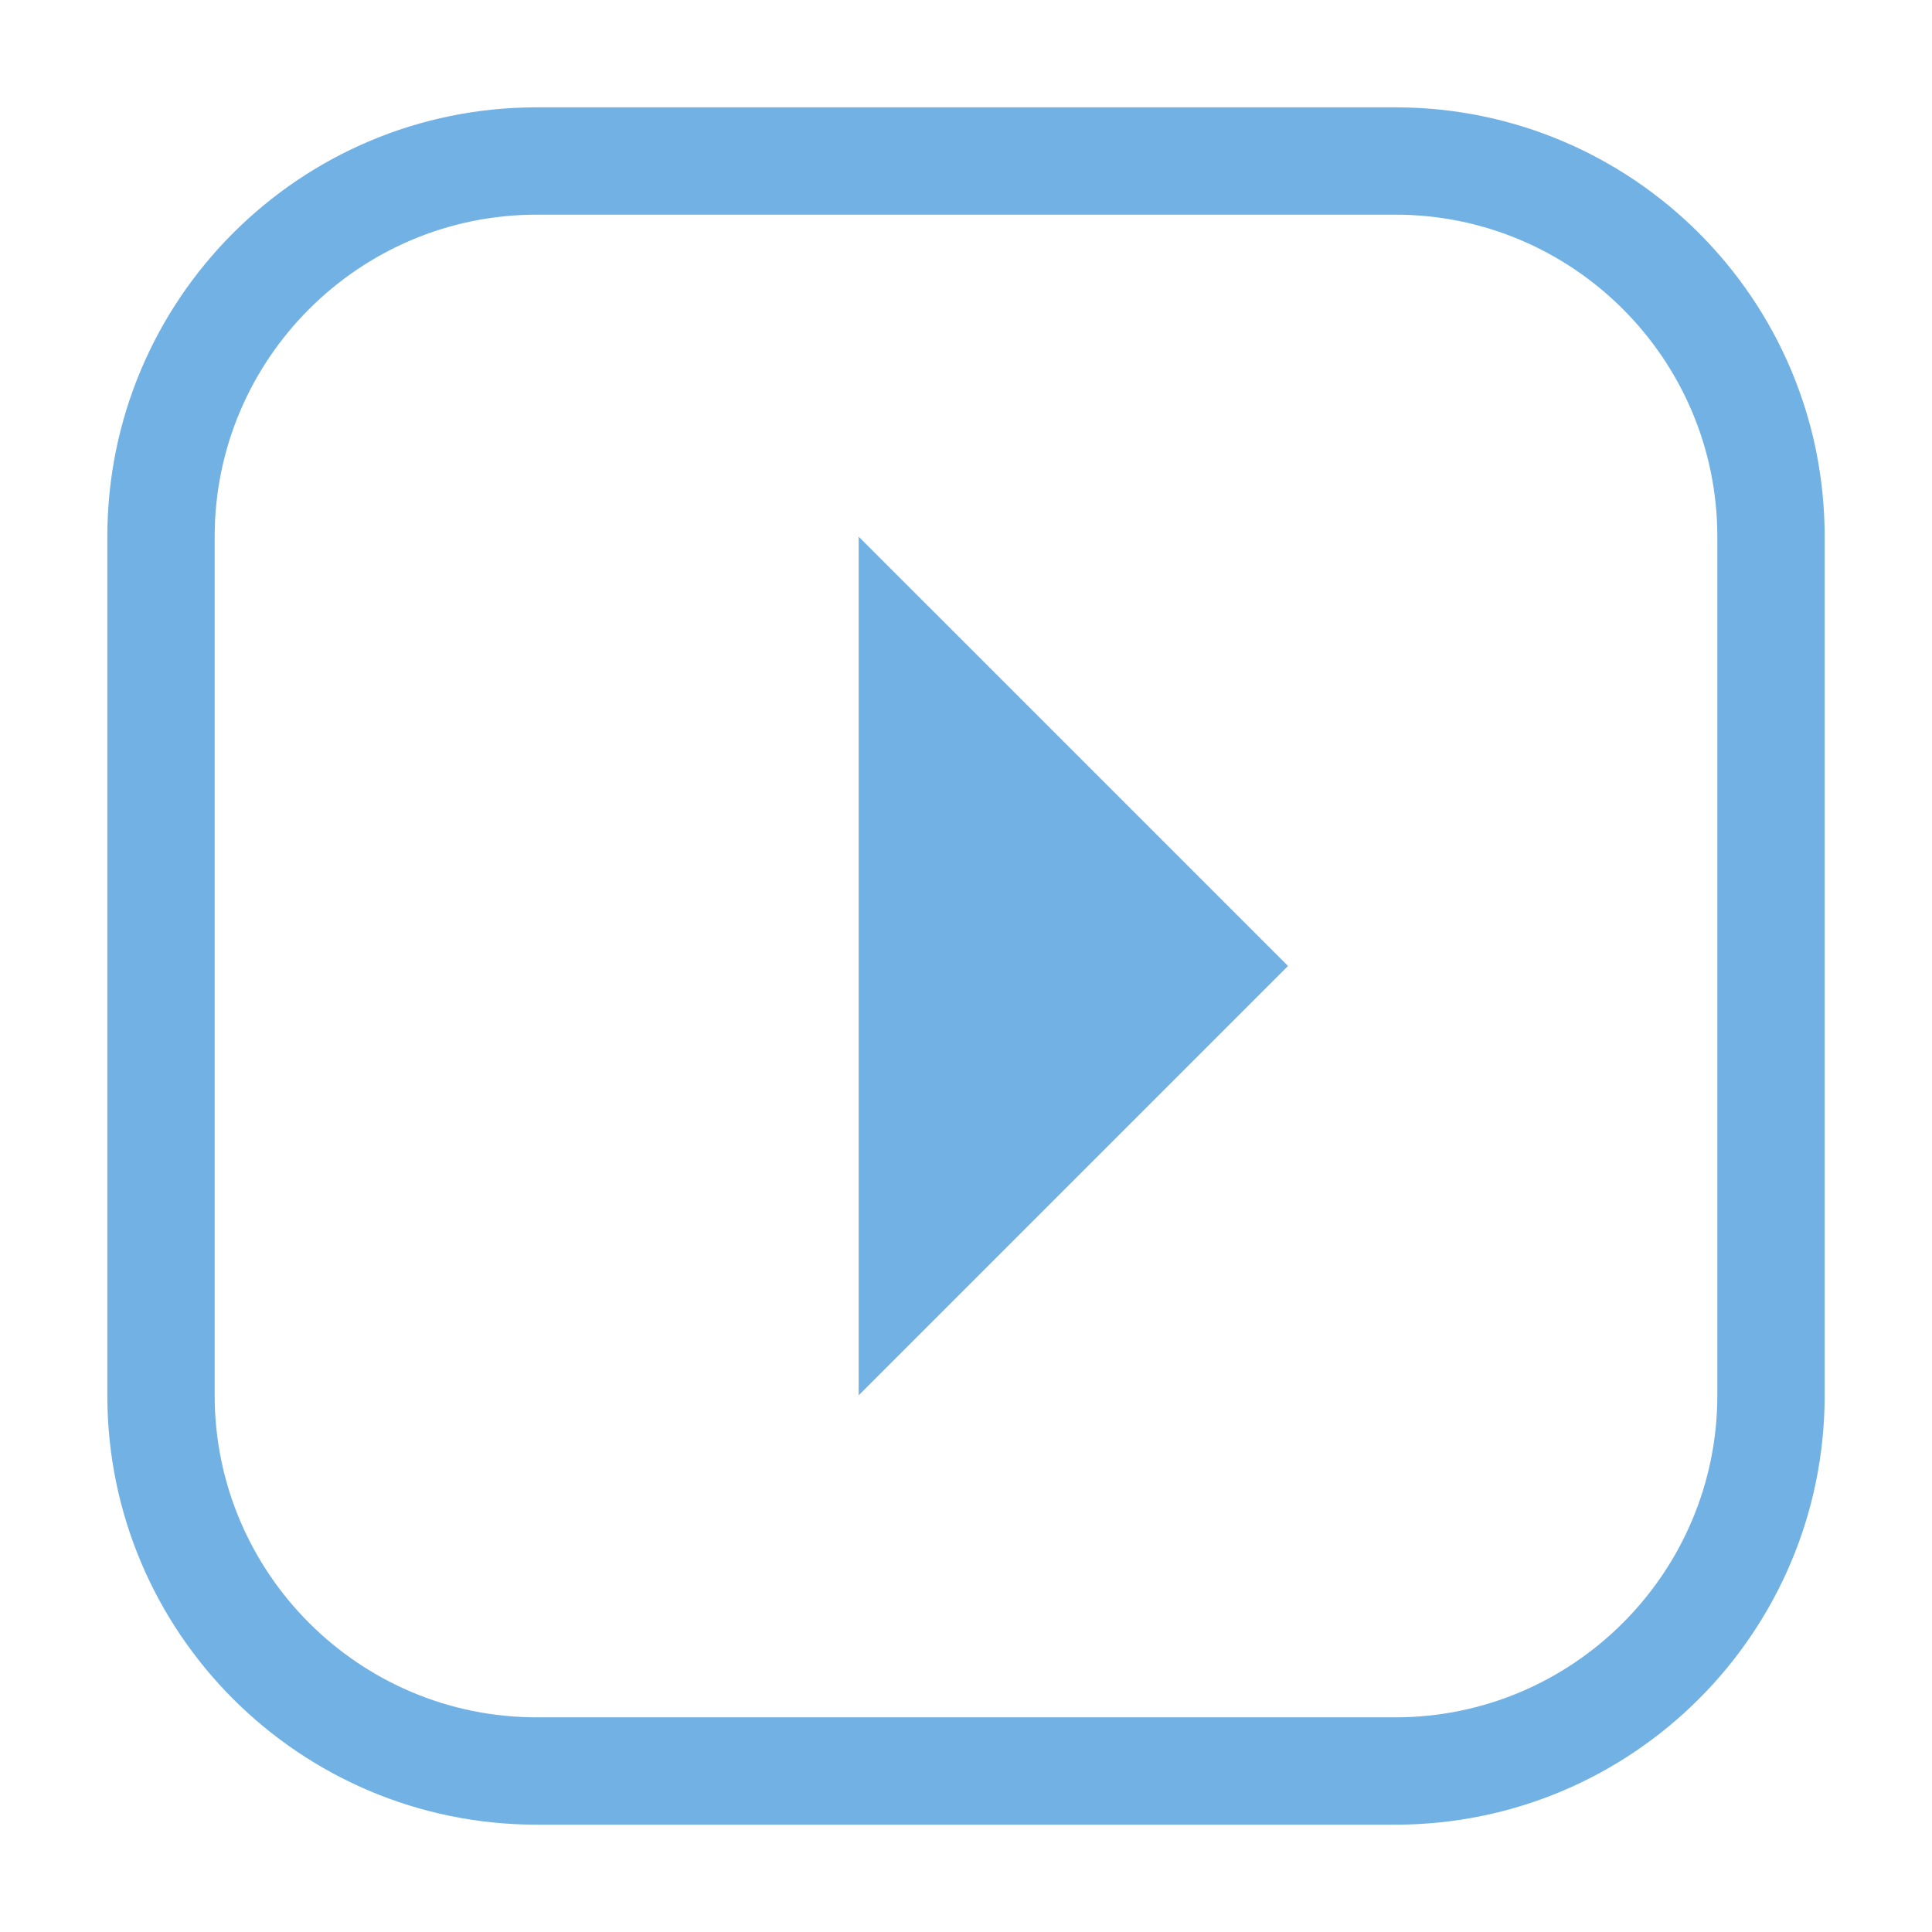 <?xml version="1.0" encoding="utf-8"?>
<!-- Generator: Adobe Illustrator 18.1.0, SVG Export Plug-In . SVG Version: 6.00 Build 0)  -->
<svg version="1.1" id="Layer_5" xmlns="http://www.w3.org/2000/svg" xmlns:xlink="http://www.w3.org/1999/xlink" x="0px" y="0px"
	 width="18px" height="18px" viewBox="0 0 18 18" enable-background="new 0 0 18 18" xml:space="preserve">
<polygon fill="#71B1E4" points="8,5 12,9 8,13 "/>
<g>
	<path fill="#71B1E4" d="M13,2c1.654,0,3,1.346,3,3v8c0,1.654-1.346,3-3,3H5c-1.654,0-3-1.346-3-3V5
		c0-1.654,1.346-3,3-3H13 M13,1H5C2.791,1,1,2.791,1,5v8c0,2.209,1.791,4,4,4h8
		c2.209,0,4-1.791,4-4V5C17,2.791,15.209,1,13,1L13,1z"/>
</g>
</svg>
